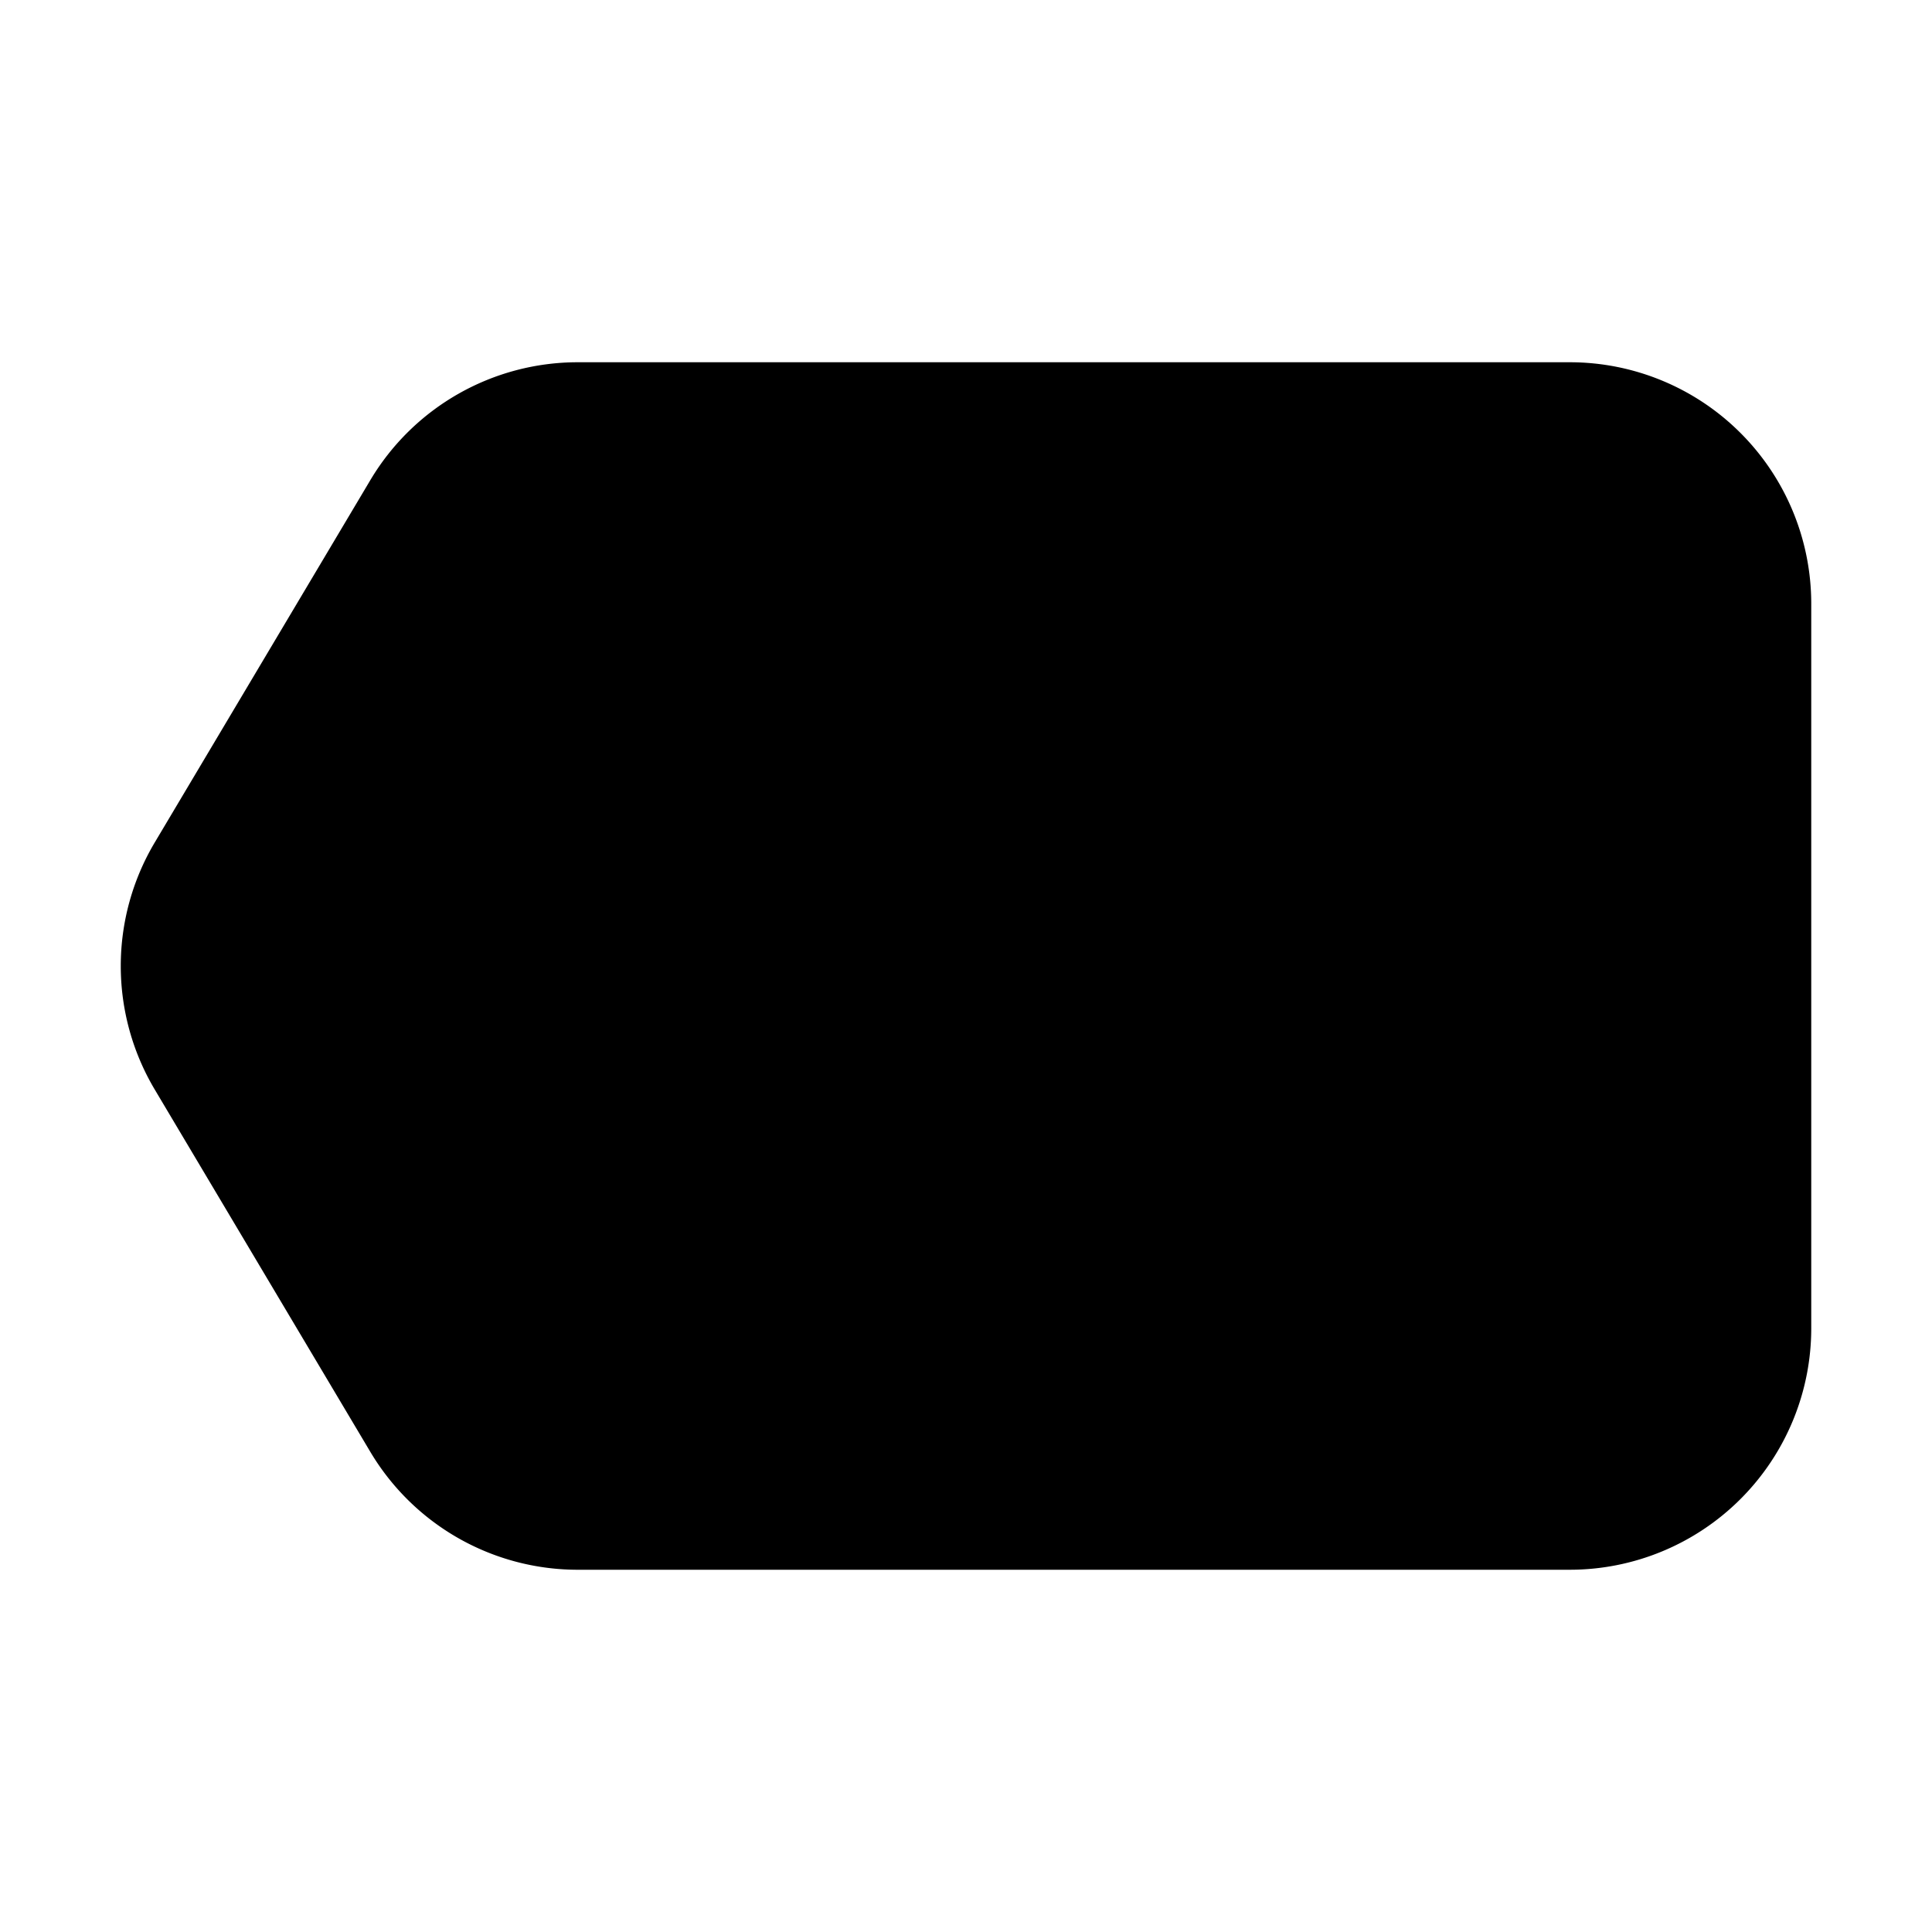 <svg width="32" height="32" fill="none" xmlns="http://www.w3.org/2000/svg"><path d="M9.57 6c-1.41 0-2.716.742-3.437 1.954l-3.57 6a4.001 4.001 0 0 0 0 4.092l3.57 6A3.998 3.998 0 0 0 9.569 26h16.432A4 4 0 0 0 30 22V10a4 4 0 0 0-3.999-4H9.57Z" fill="#000"/></svg>
